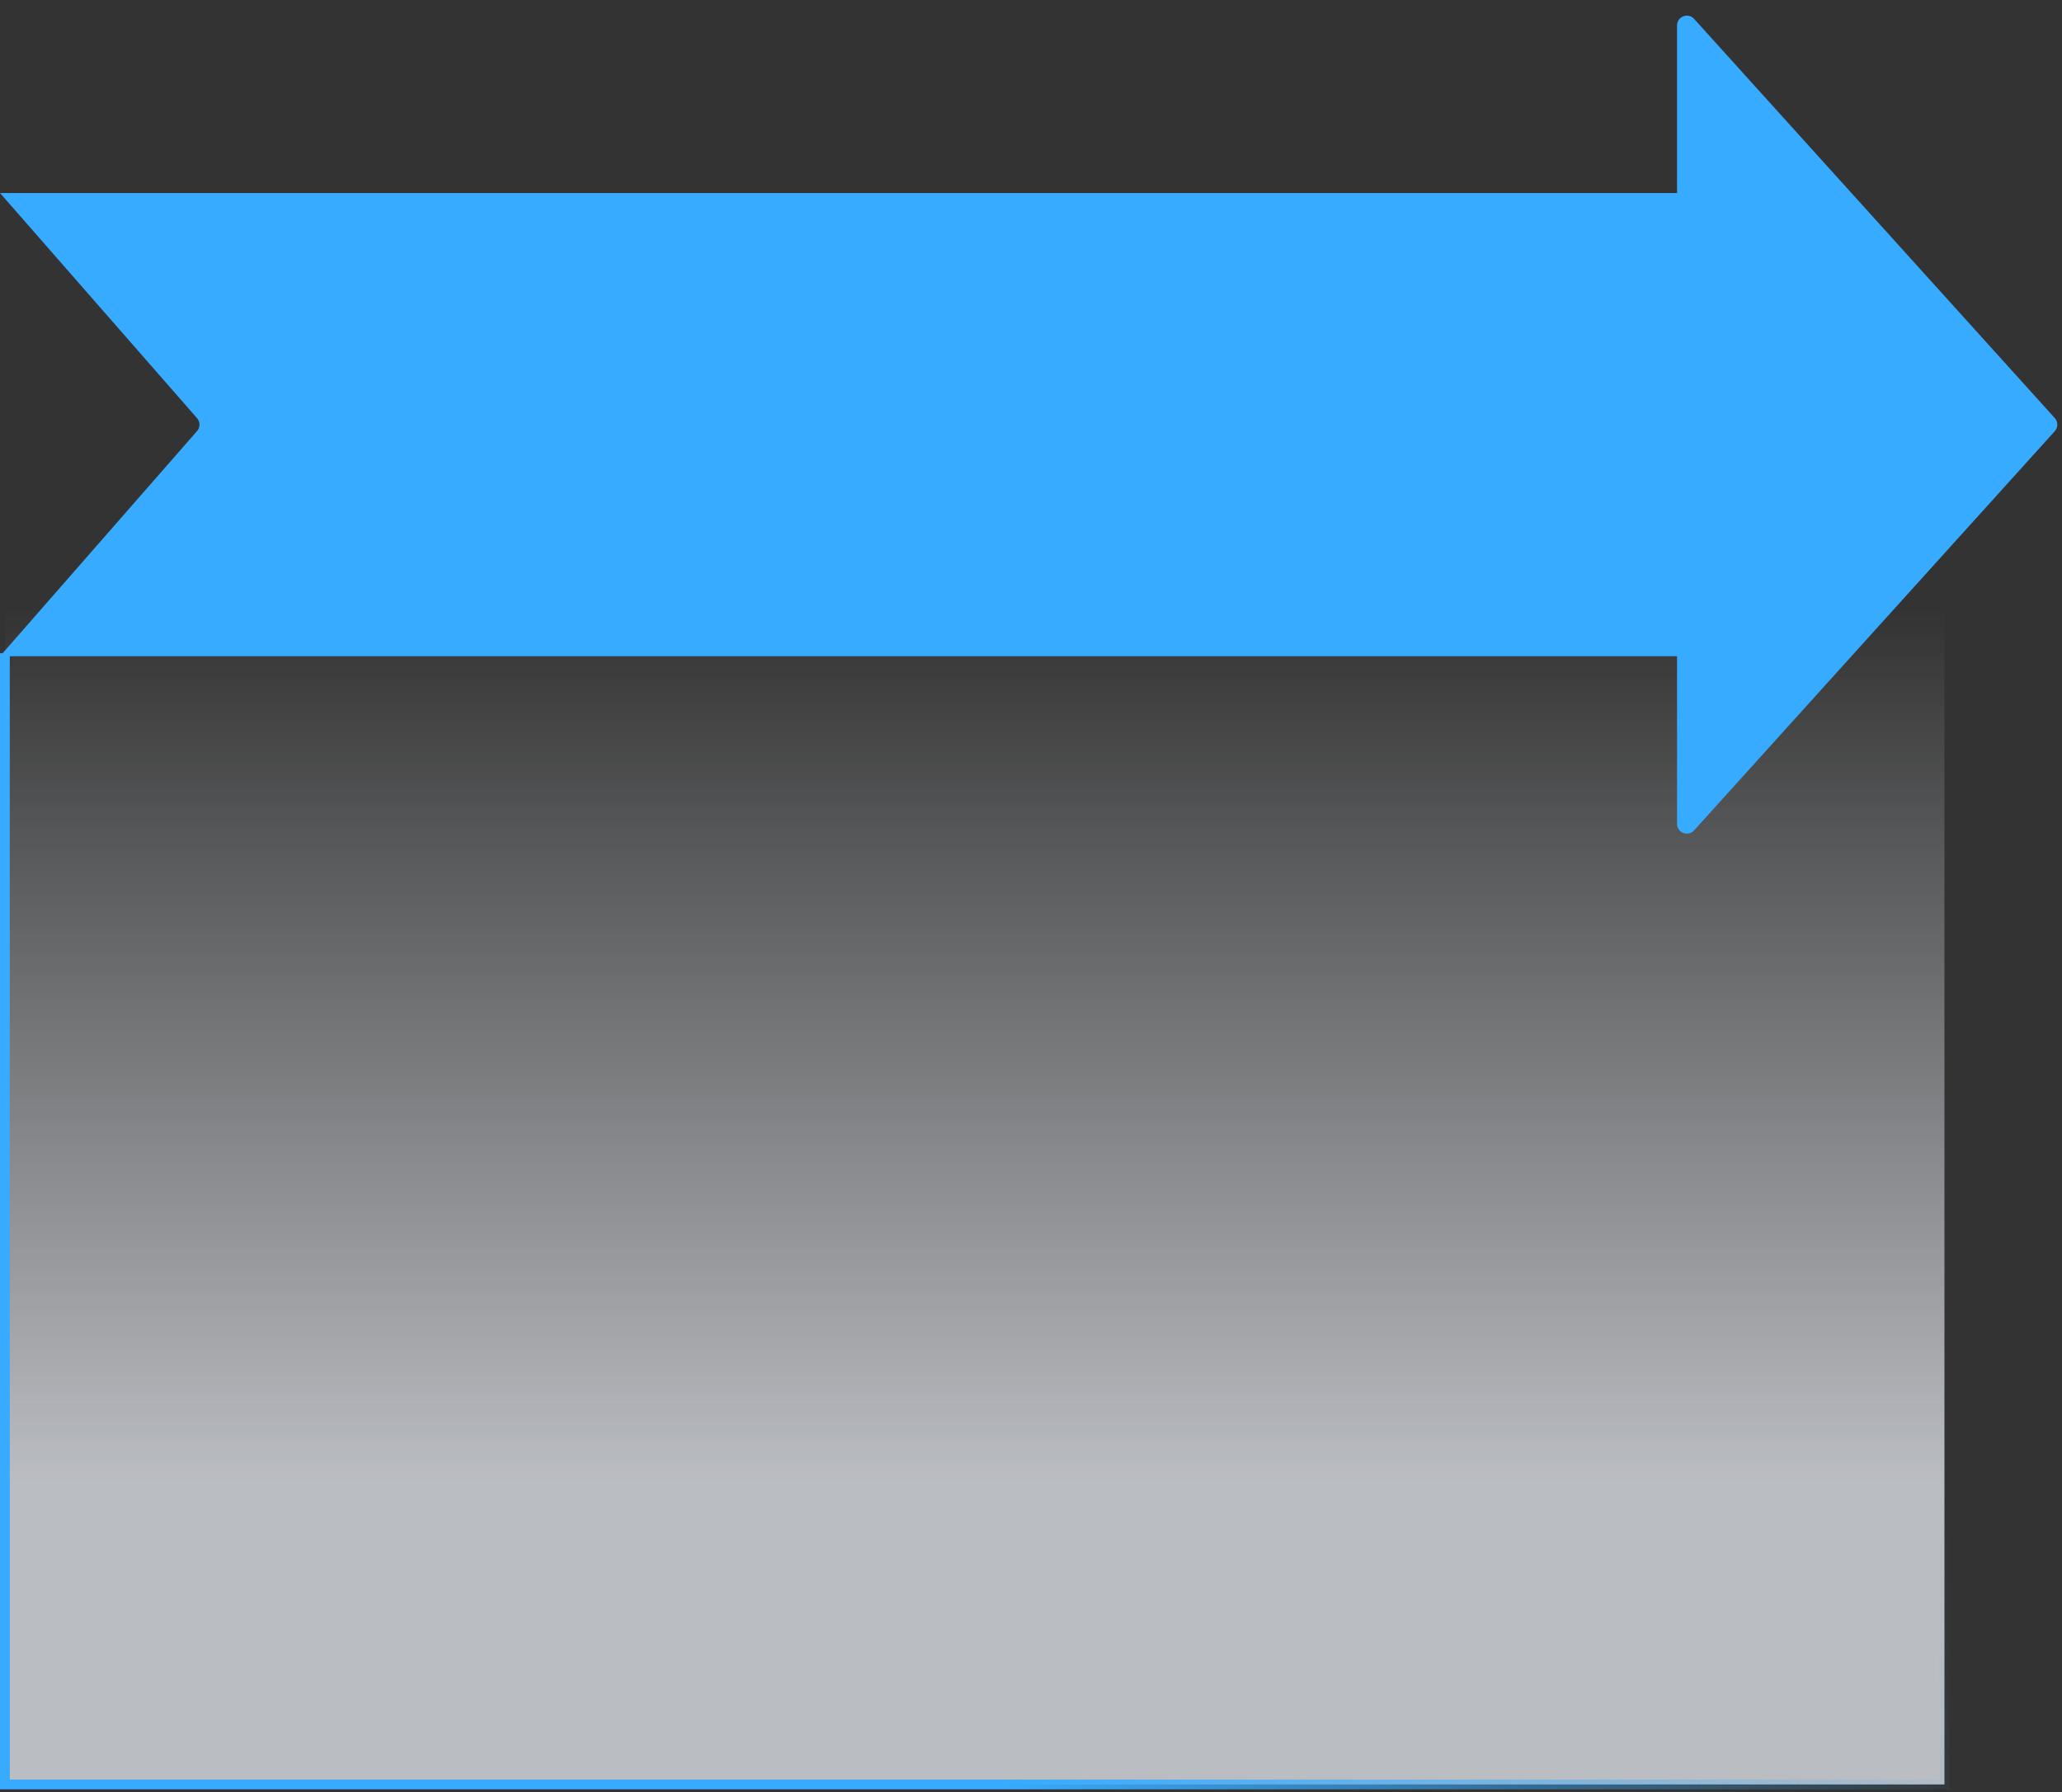 <svg width="421" height="366" viewBox="0 0 421 366" fill="none" xmlns="http://www.w3.org/2000/svg">
<rect x="0" y="0" width="421" height="366" fill="#333333" stroke="none"/>
<rect opacity="0.7" x="1" y="69.391" width="396" height="295" fill="url(#paint0_linear_802_191)"/>
<path d="M1 133.391V364.391H397V274.558" stroke="url(#paint1_linear_802_191)" stroke-width="2"/>
<path d="M419.528 85.369L345.889 3.857C344.661 2.498 342.405 3.366 342.405 5.197V39.413H0L40.232 85.393C40.892 86.147 40.892 87.273 40.232 88.027L0 134.006H93.114H342.405V168.222C342.405 170.053 344.661 170.922 345.889 169.563L419.528 88.05C420.216 87.289 420.216 86.13 419.528 85.369Z" fill="#37ABFF"/>
<defs>
<linearGradient id="paint0_linear_802_191" x1="199" y1="124.294" x2="199" y2="302.523" gradientUnits="userSpaceOnUse">
<stop stop-color="#F4F8FF" stop-opacity="0"/>
<stop offset="1" stop-color="#F4F8FF"/>
</linearGradient>
<linearGradient id="paint1_linear_802_191" x1="199" y1="339.218" x2="394.514" y2="296.304" gradientUnits="userSpaceOnUse">
<stop stop-color="#37ABFF"/>
<stop offset="1" stop-color="#37ABFF" stop-opacity="0"/>
</linearGradient>
</defs>
</svg>
